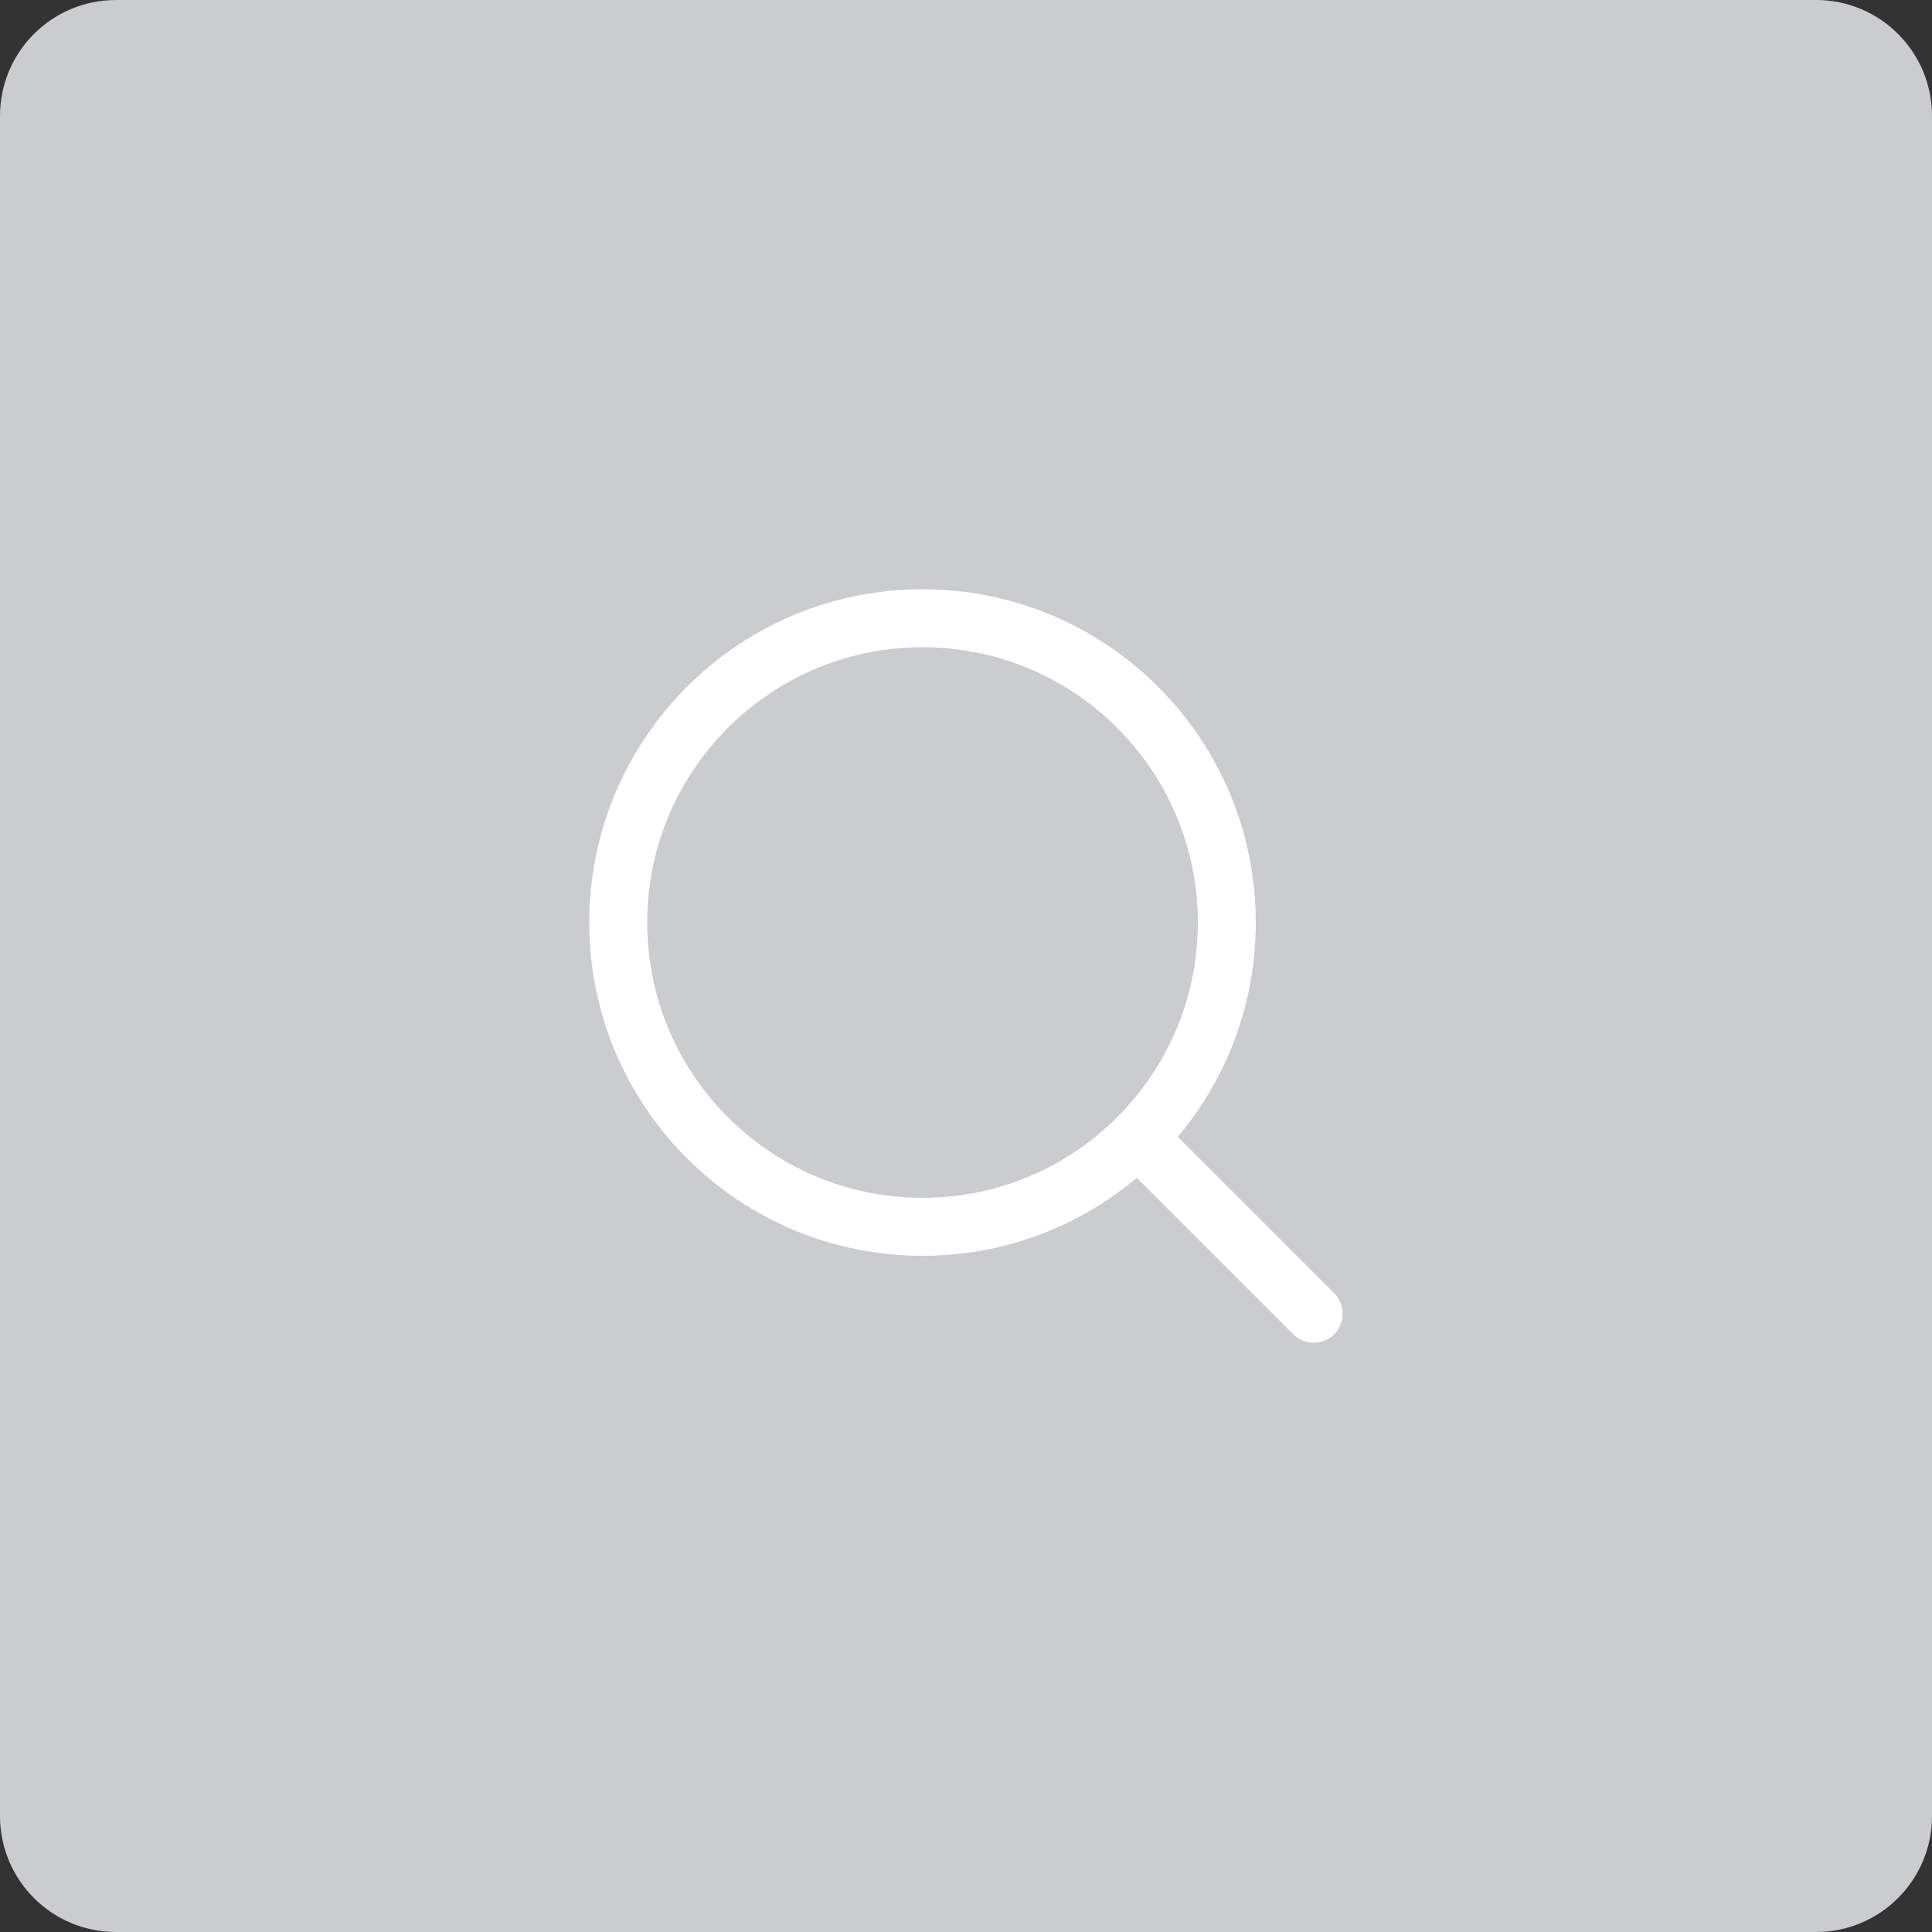 <svg width="50" height="50" viewBox="0 0 50 50" fill="none" xmlns="http://www.w3.org/2000/svg">
<rect x="0" y="0" width="50" height="50" fill="#333333" stroke="none"/>
<path d="M47 0H3C1.343 0 0 1.343 0 3V47C0 48.657 1.343 50 3 50H47C48.657 50 50 48.657 50 47V3C50 1.343 48.657 0 47 0Z" fill="#CACCCE"/>
<path fill-rule="evenodd" clip-rule="evenodd" d="M23.875 16.75C19.94 16.75 16.75 19.94 16.75 23.875C16.75 27.81 19.94 31 23.875 31C27.81 31 31 27.81 31 23.875C31 19.94 27.81 16.75 23.875 16.75ZM15.25 23.875C15.25 19.111 19.111 15.25 23.875 15.25C28.639 15.25 32.5 19.111 32.5 23.875C32.5 28.639 28.639 32.5 23.875 32.5C19.111 32.5 15.25 28.639 15.25 23.875Z" fill="white"/>
<path fill-rule="evenodd" clip-rule="evenodd" d="M28.913 28.913C29.206 28.621 29.681 28.621 29.973 28.913L34.53 33.47C34.823 33.763 34.823 34.238 34.53 34.531C34.237 34.823 33.762 34.823 33.469 34.531L28.913 29.974C28.62 29.681 28.62 29.206 28.913 28.913Z" fill="white"/>
</svg>